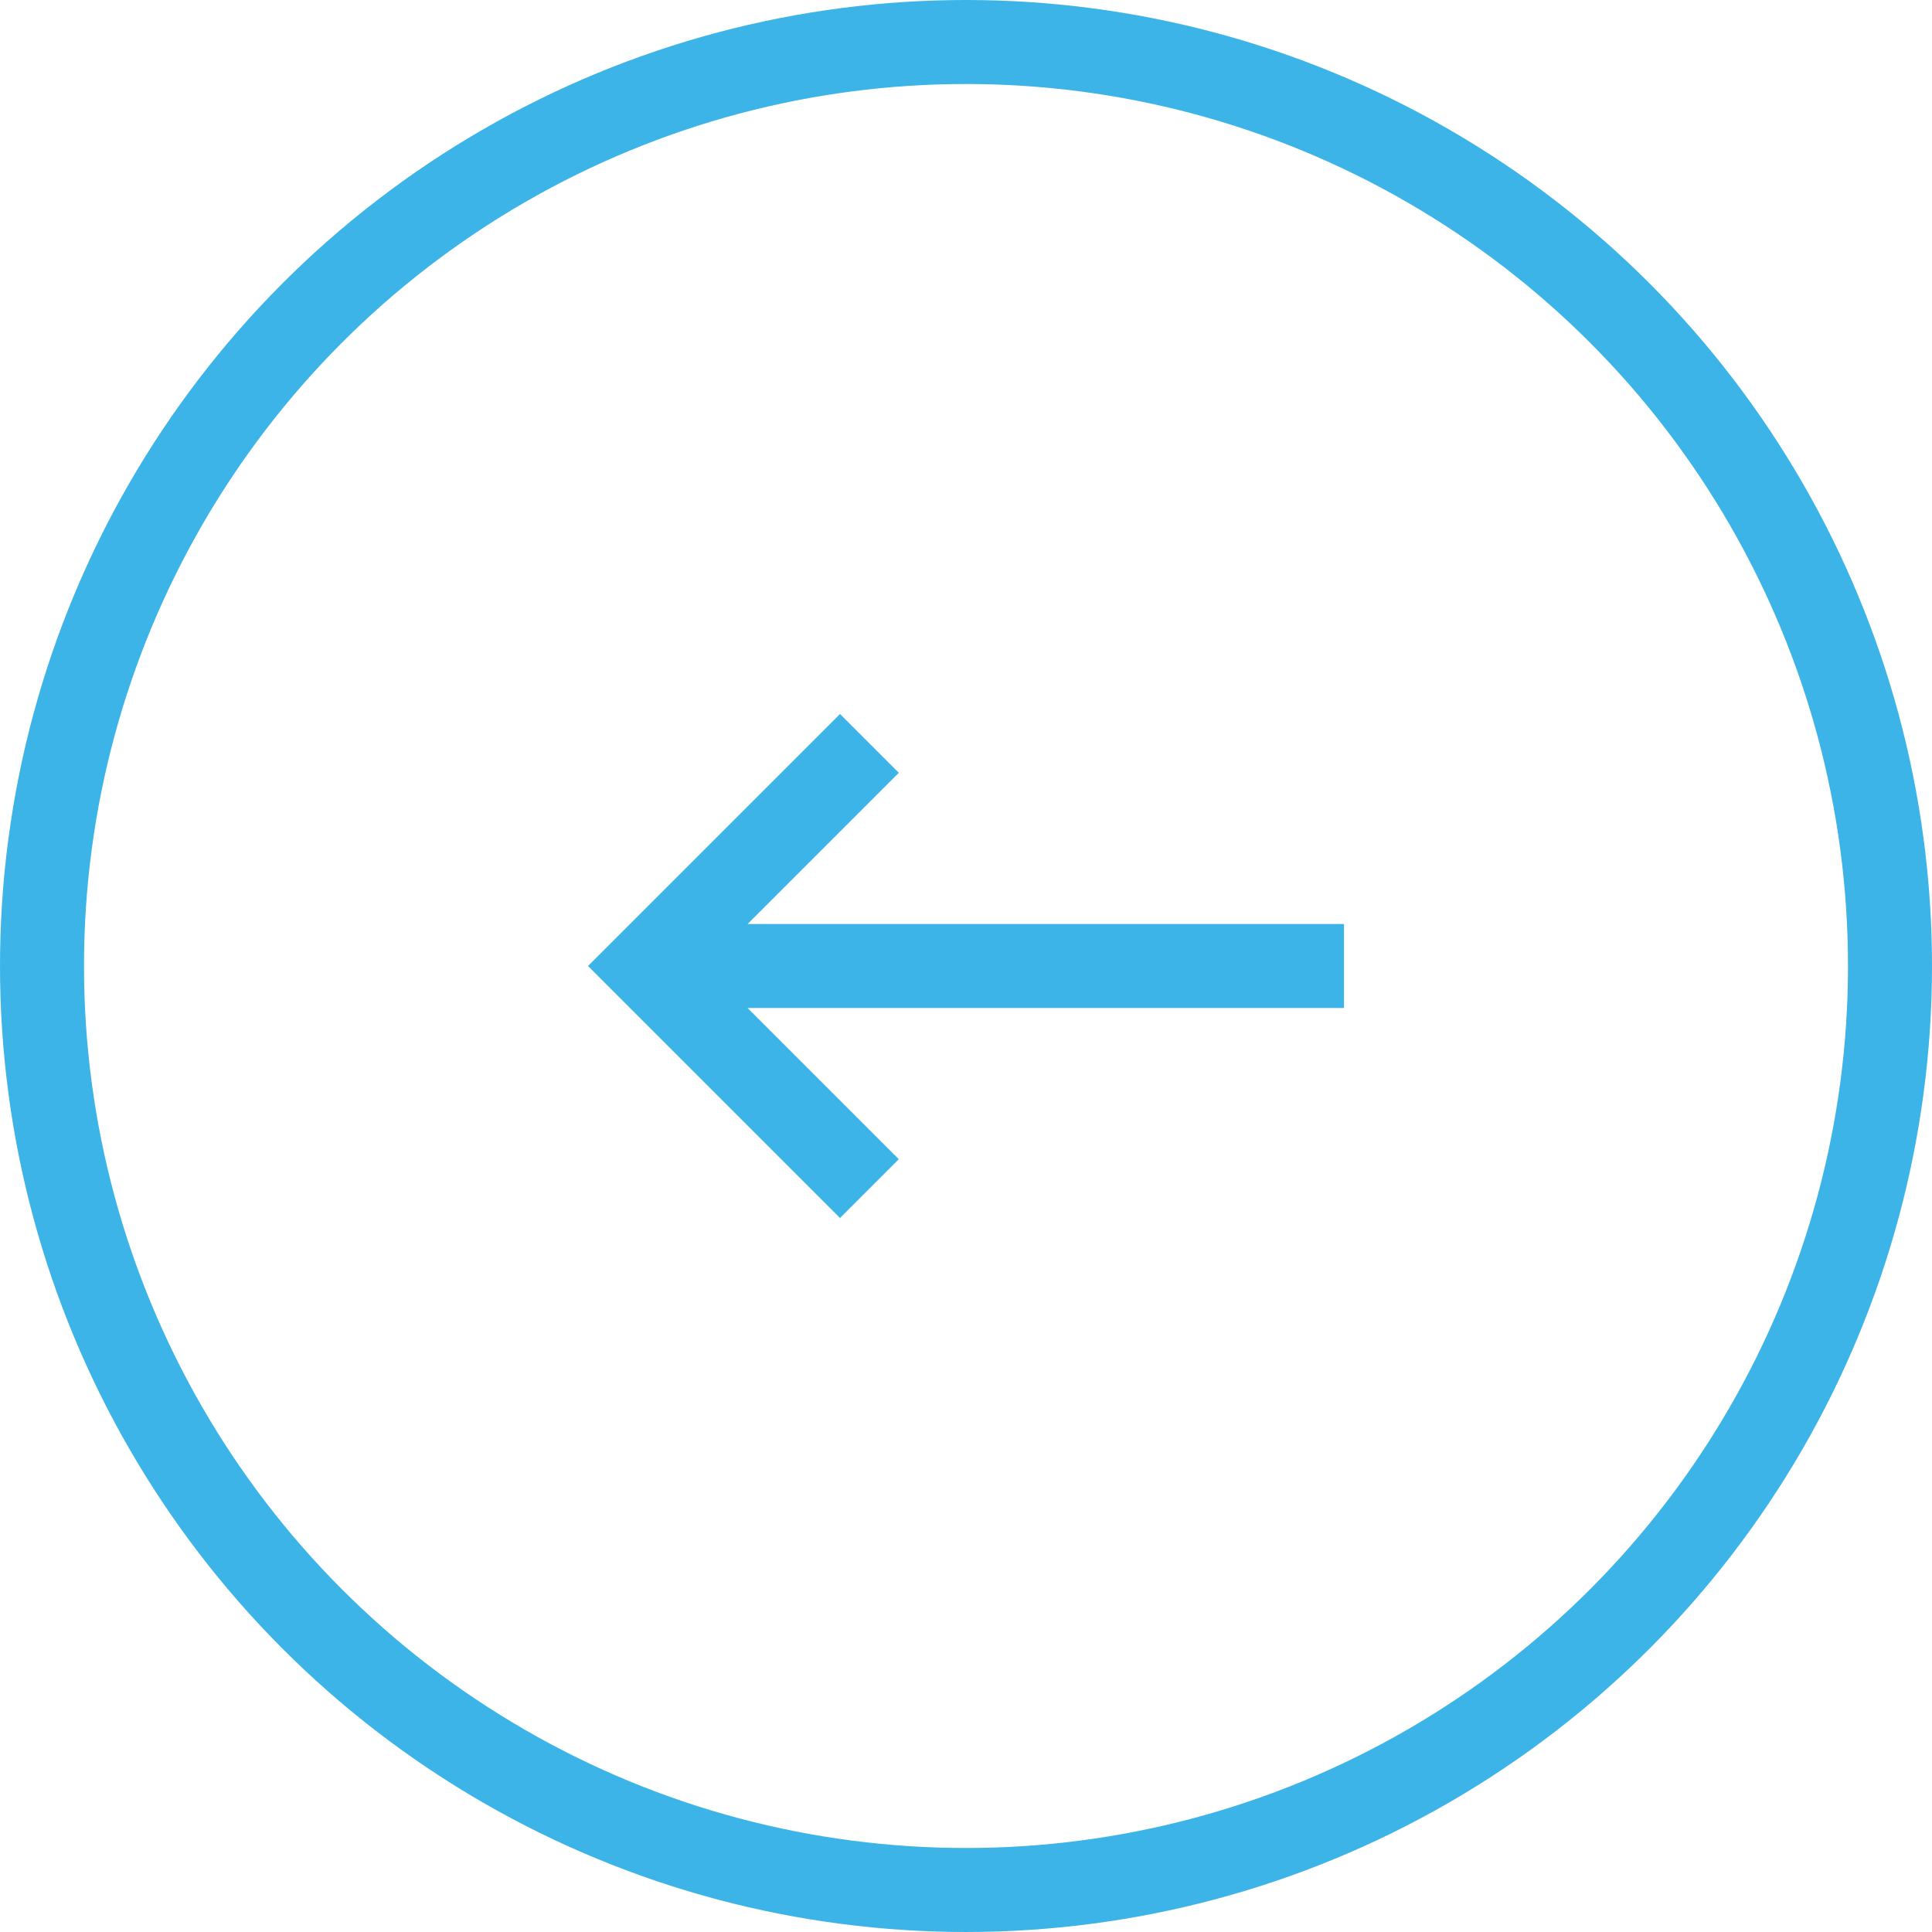 <?xml version="1.0" encoding="UTF-8"?>
<svg width="46px" height="46px" viewBox="0 0 46 46" version="1.1" xmlns="http://www.w3.org/2000/svg" xmlns:xlink="http://www.w3.org/1999/xlink">
    <!-- Generator: sketchtool 52.6 (67491) - http://www.bohemiancoding.com/sketch -->
    <title>2B2BFD2C-5DF8-44B6-9627-DB6F7D677013</title>
    <desc>Created with sketchtool.</desc>
    <g id="Page-1" stroke="none" stroke-width="1" fill="none" fill-rule="evenodd">
        <g id="test_smartMail" transform="translate(-371, -266)">
            <g id="keyboard-backspace" transform="translate(372, 267)">
                <polygon id="Shape" fill="#3CB4E7" points="31 21 16.8 21 20.4 17.4 19 16 13 22 19 28 20.4 26.6 16.8 23 31 23"></polygon>
                <circle id="Oval-Copy" stroke="#3CB4E7" stroke-width="2" cx="22" cy="22" r="22"></circle>
            </g>
        </g>
    </g>
</svg>
